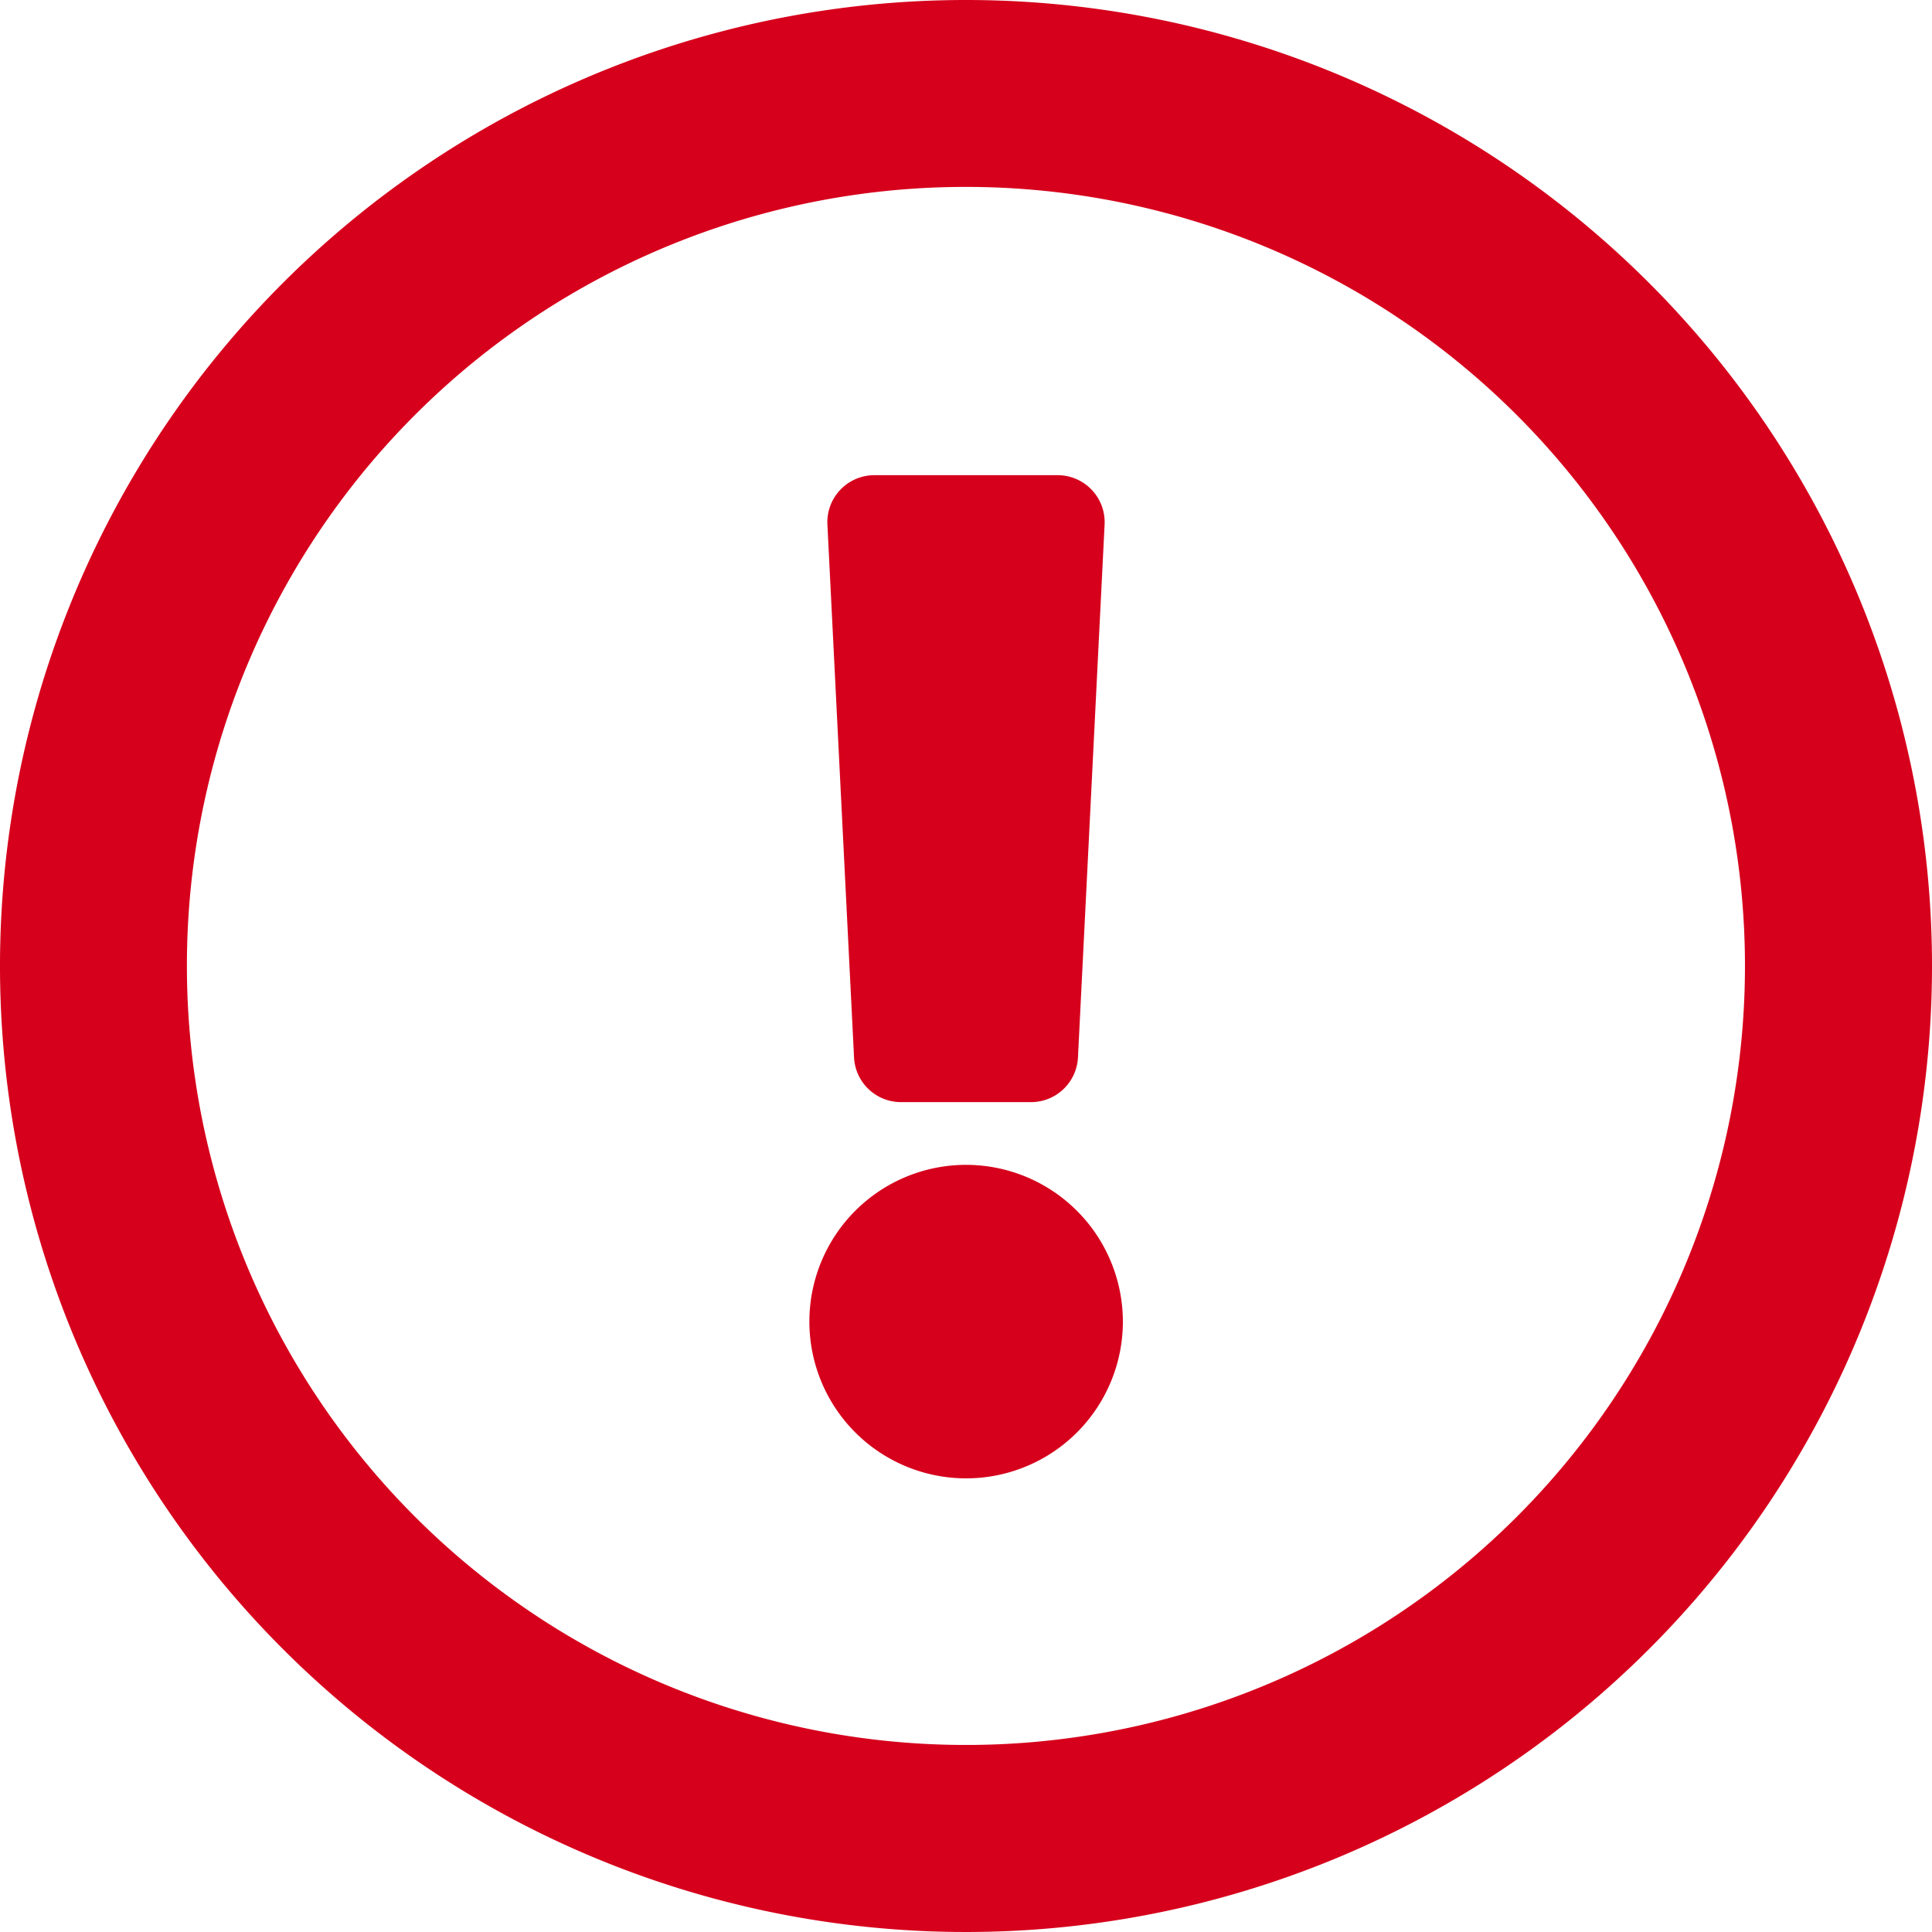 <svg xmlns="http://www.w3.org/2000/svg" width="60.986" height="60.986" viewBox="0 0 60.986 60.986">
  <g id="Grupo_8674" data-name="Grupo 8674" transform="translate(-930 -425)">
    <path id="check-circle-regular_1_" data-name="check-circle-regular (1)" d="M38.493,8A30.493,30.493,0,1,0,68.986,38.493,30.493,30.493,0,0,0,38.493,8Zm0,5.9A24.591,24.591,0,1,1,13.9,38.493,24.578,24.578,0,0,1,38.493,13.9" transform="translate(922 417)" fill="#d6001c"/>
    <path id="exclamation-solid" d="M25.9,26.718a4.948,4.948,0,1,1-4.948-4.948A4.953,4.953,0,0,1,25.9,26.718ZM16.573,1.558l.841,16.822a1.484,1.484,0,0,0,1.482,1.41H23a1.484,1.484,0,0,0,1.482-1.41l.841-16.822A1.484,1.484,0,0,0,23.84,0H18.055A1.484,1.484,0,0,0,16.573,1.558Z" transform="translate(939.545 440)" fill="#d6001c"/>
  </g>
</svg>
